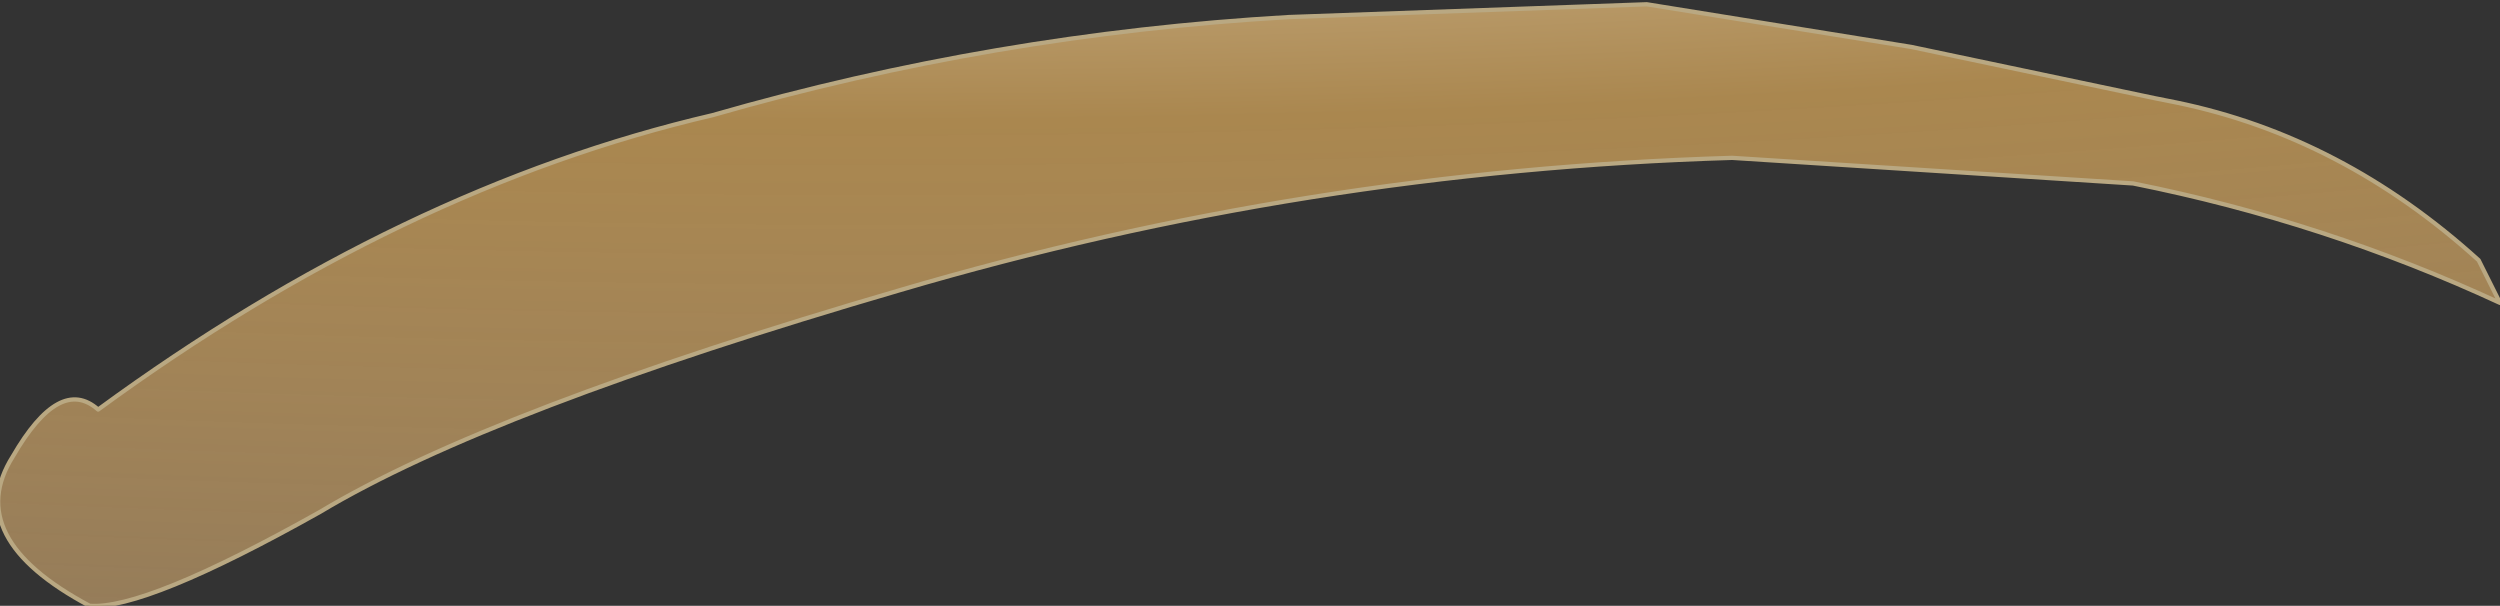 <?xml version="1.0" encoding="UTF-8" standalone="no"?>
<svg xmlns:xlink="http://www.w3.org/1999/xlink" height="7.1px" width="29.3px" xmlns="http://www.w3.org/2000/svg">
  <rect width="100%" height="100%" fill="#333333" stroke="none"/>
  <g transform="matrix(1.0, 0.0, 0.0, 1.0, 14.65, 3.55)">
    <path d="M10.6 -2.4 L10.85 -2.35 Q12.8 -1.95 14.4 -0.5 L14.65 0.0 Q12.6 -0.95 10.35 -1.4 L5.65 -1.7 Q0.65 -1.55 -4.1 -0.15 -8.9 1.25 -10.9 2.45 -12.95 3.6 -13.6 3.55 -15.1 2.75 -14.5 1.8 -13.95 0.85 -13.5 1.25 -9.95 -1.35 -6.3 -2.2 -3.0 -3.15 0.45 -3.35 L4.65 -3.5 7.75 -3.0 10.6 -2.4" fill="url(#gradient0)" fill-rule="evenodd" stroke="none"/>
    <path d="M10.6 -2.4 L10.85 -2.35 Q12.8 -1.95 14.4 -0.5 L14.65 0.0 Q12.6 -0.95 10.35 -1.4 L5.65 -1.7 Q0.65 -1.55 -4.1 -0.15 -8.9 1.25 -10.9 2.45 -12.95 3.6 -13.6 3.55 -15.1 2.75 -14.5 1.8 -13.95 0.85 -13.5 1.25 -9.95 -1.35 -6.3 -2.2 -3.0 -3.15 0.45 -3.35 L4.65 -3.5 7.75 -3.0 10.6 -2.4 Z" fill="none" stroke="#b9a882" stroke-linecap="round" stroke-linejoin="round" stroke-width="0.05"/>
  </g>
  <defs>
    <radialGradient cx="0" cy="0" gradientTransform="matrix(0.12, 0.0, 0.0, 0.041, -4.4, -24.0)" gradientUnits="userSpaceOnUse" id="gradient0" r="819.2" spreadMethod="pad">
      <stop offset="0.0" stop-color="#c9a272"/>
      <stop offset="0.282" stop-color="#eed7a3"/>
      <stop offset="0.42" stop-color="#fff5e6"/>
      <stop offset="0.651" stop-color="#aa874f"/>
      <stop offset="1.0" stop-color="#e2ba89" stop-opacity="0.341"/>
    </radialGradient>
  </defs>
</svg>
